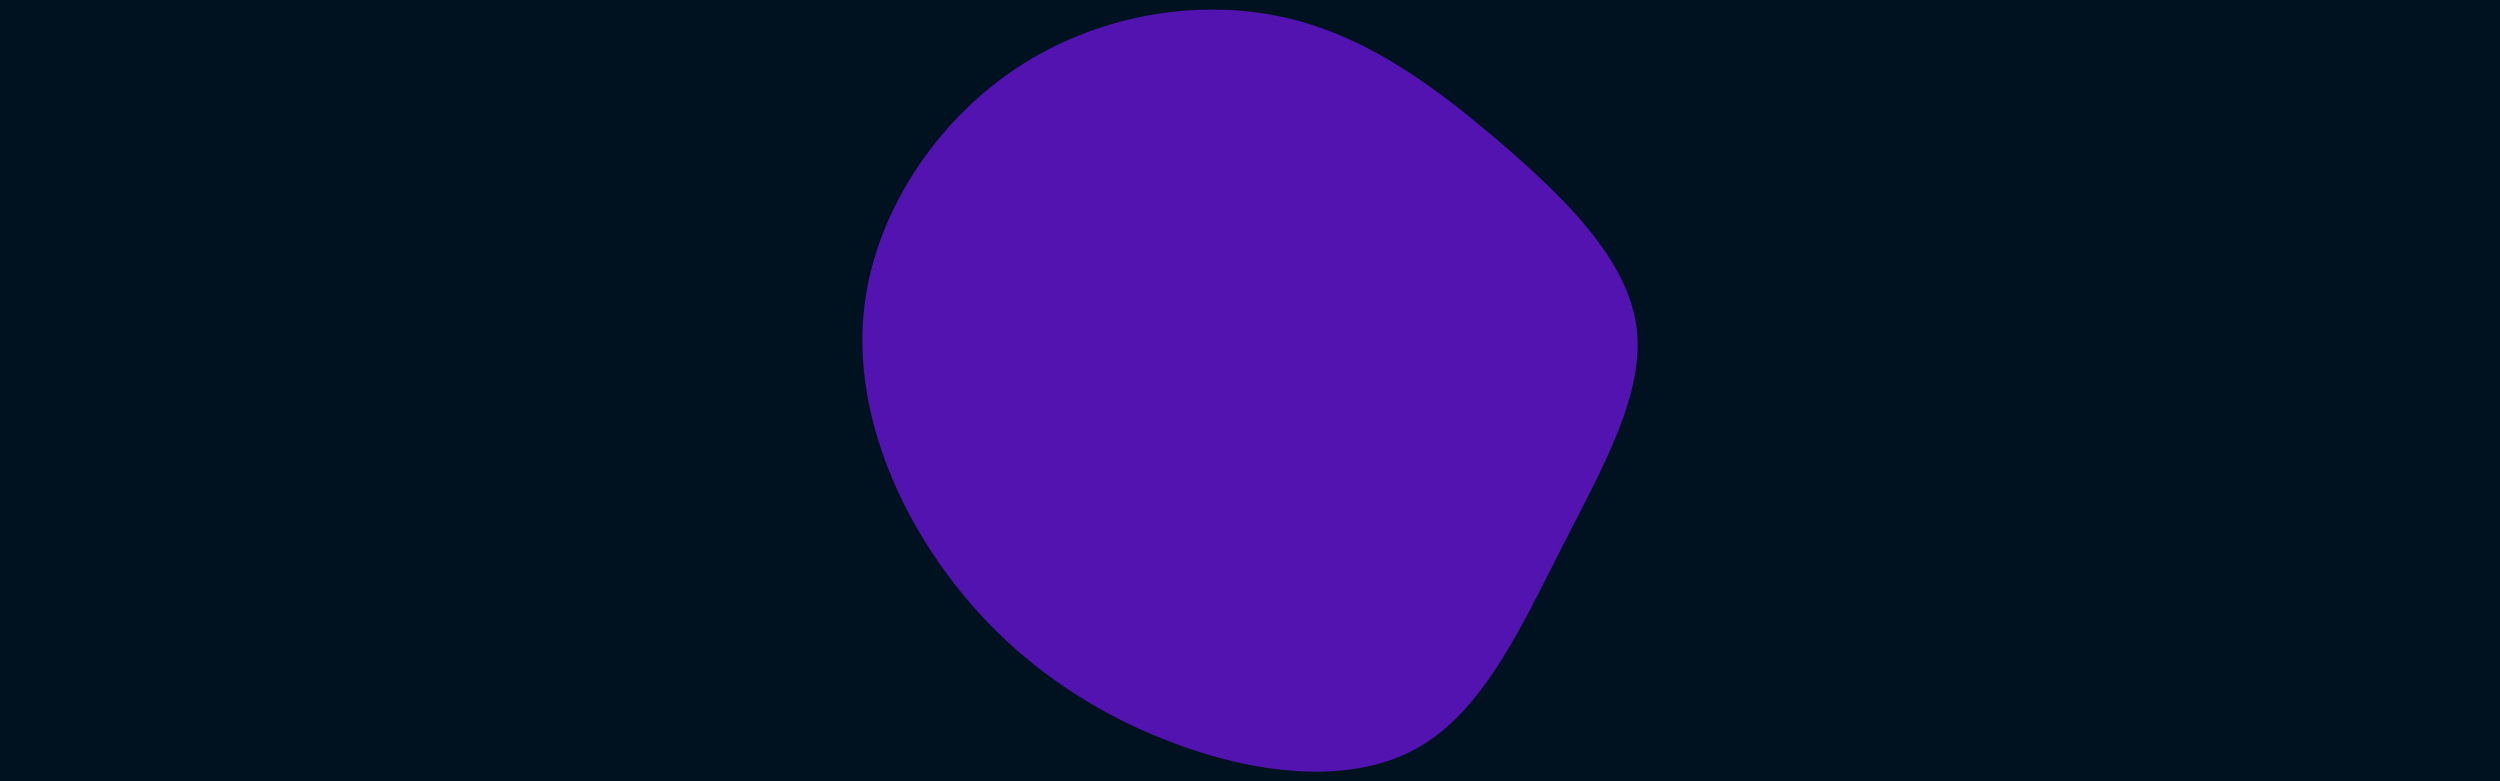 <svg id="visual" viewBox="0 0 960 300" width="960" height="300" xmlns="http://www.w3.org/2000/svg" xmlns:xlink="http://www.w3.org/1999/xlink" version="1.1"><rect x="0" y="0" width="960" height="300" fill="#001220"></rect><g transform="translate(497.568 149.163)"><path d="M78.7 -94.3C103.8 -72.7 127.2 -49.6 130.8 -23.9C134.3 1.8 117.9 30.2 102.3 60.8C86.7 91.4 71.9 124.2 46.3 138.3C20.6 152.5 -15.8 148.2 -48.7 135.5C-81.7 122.8 -111 101.9 -133 72.5C-155.1 43.1 -169.9 5.3 -165.7 -31.1C-161.5 -67.4 -138.3 -102.3 -107.5 -122.8C-76.7 -143.4 -38.4 -149.7 -5.8 -142.8C26.8 -135.9 53.6 -115.8 78.7 -94.3" fill="#5213b1"></path></g></svg>